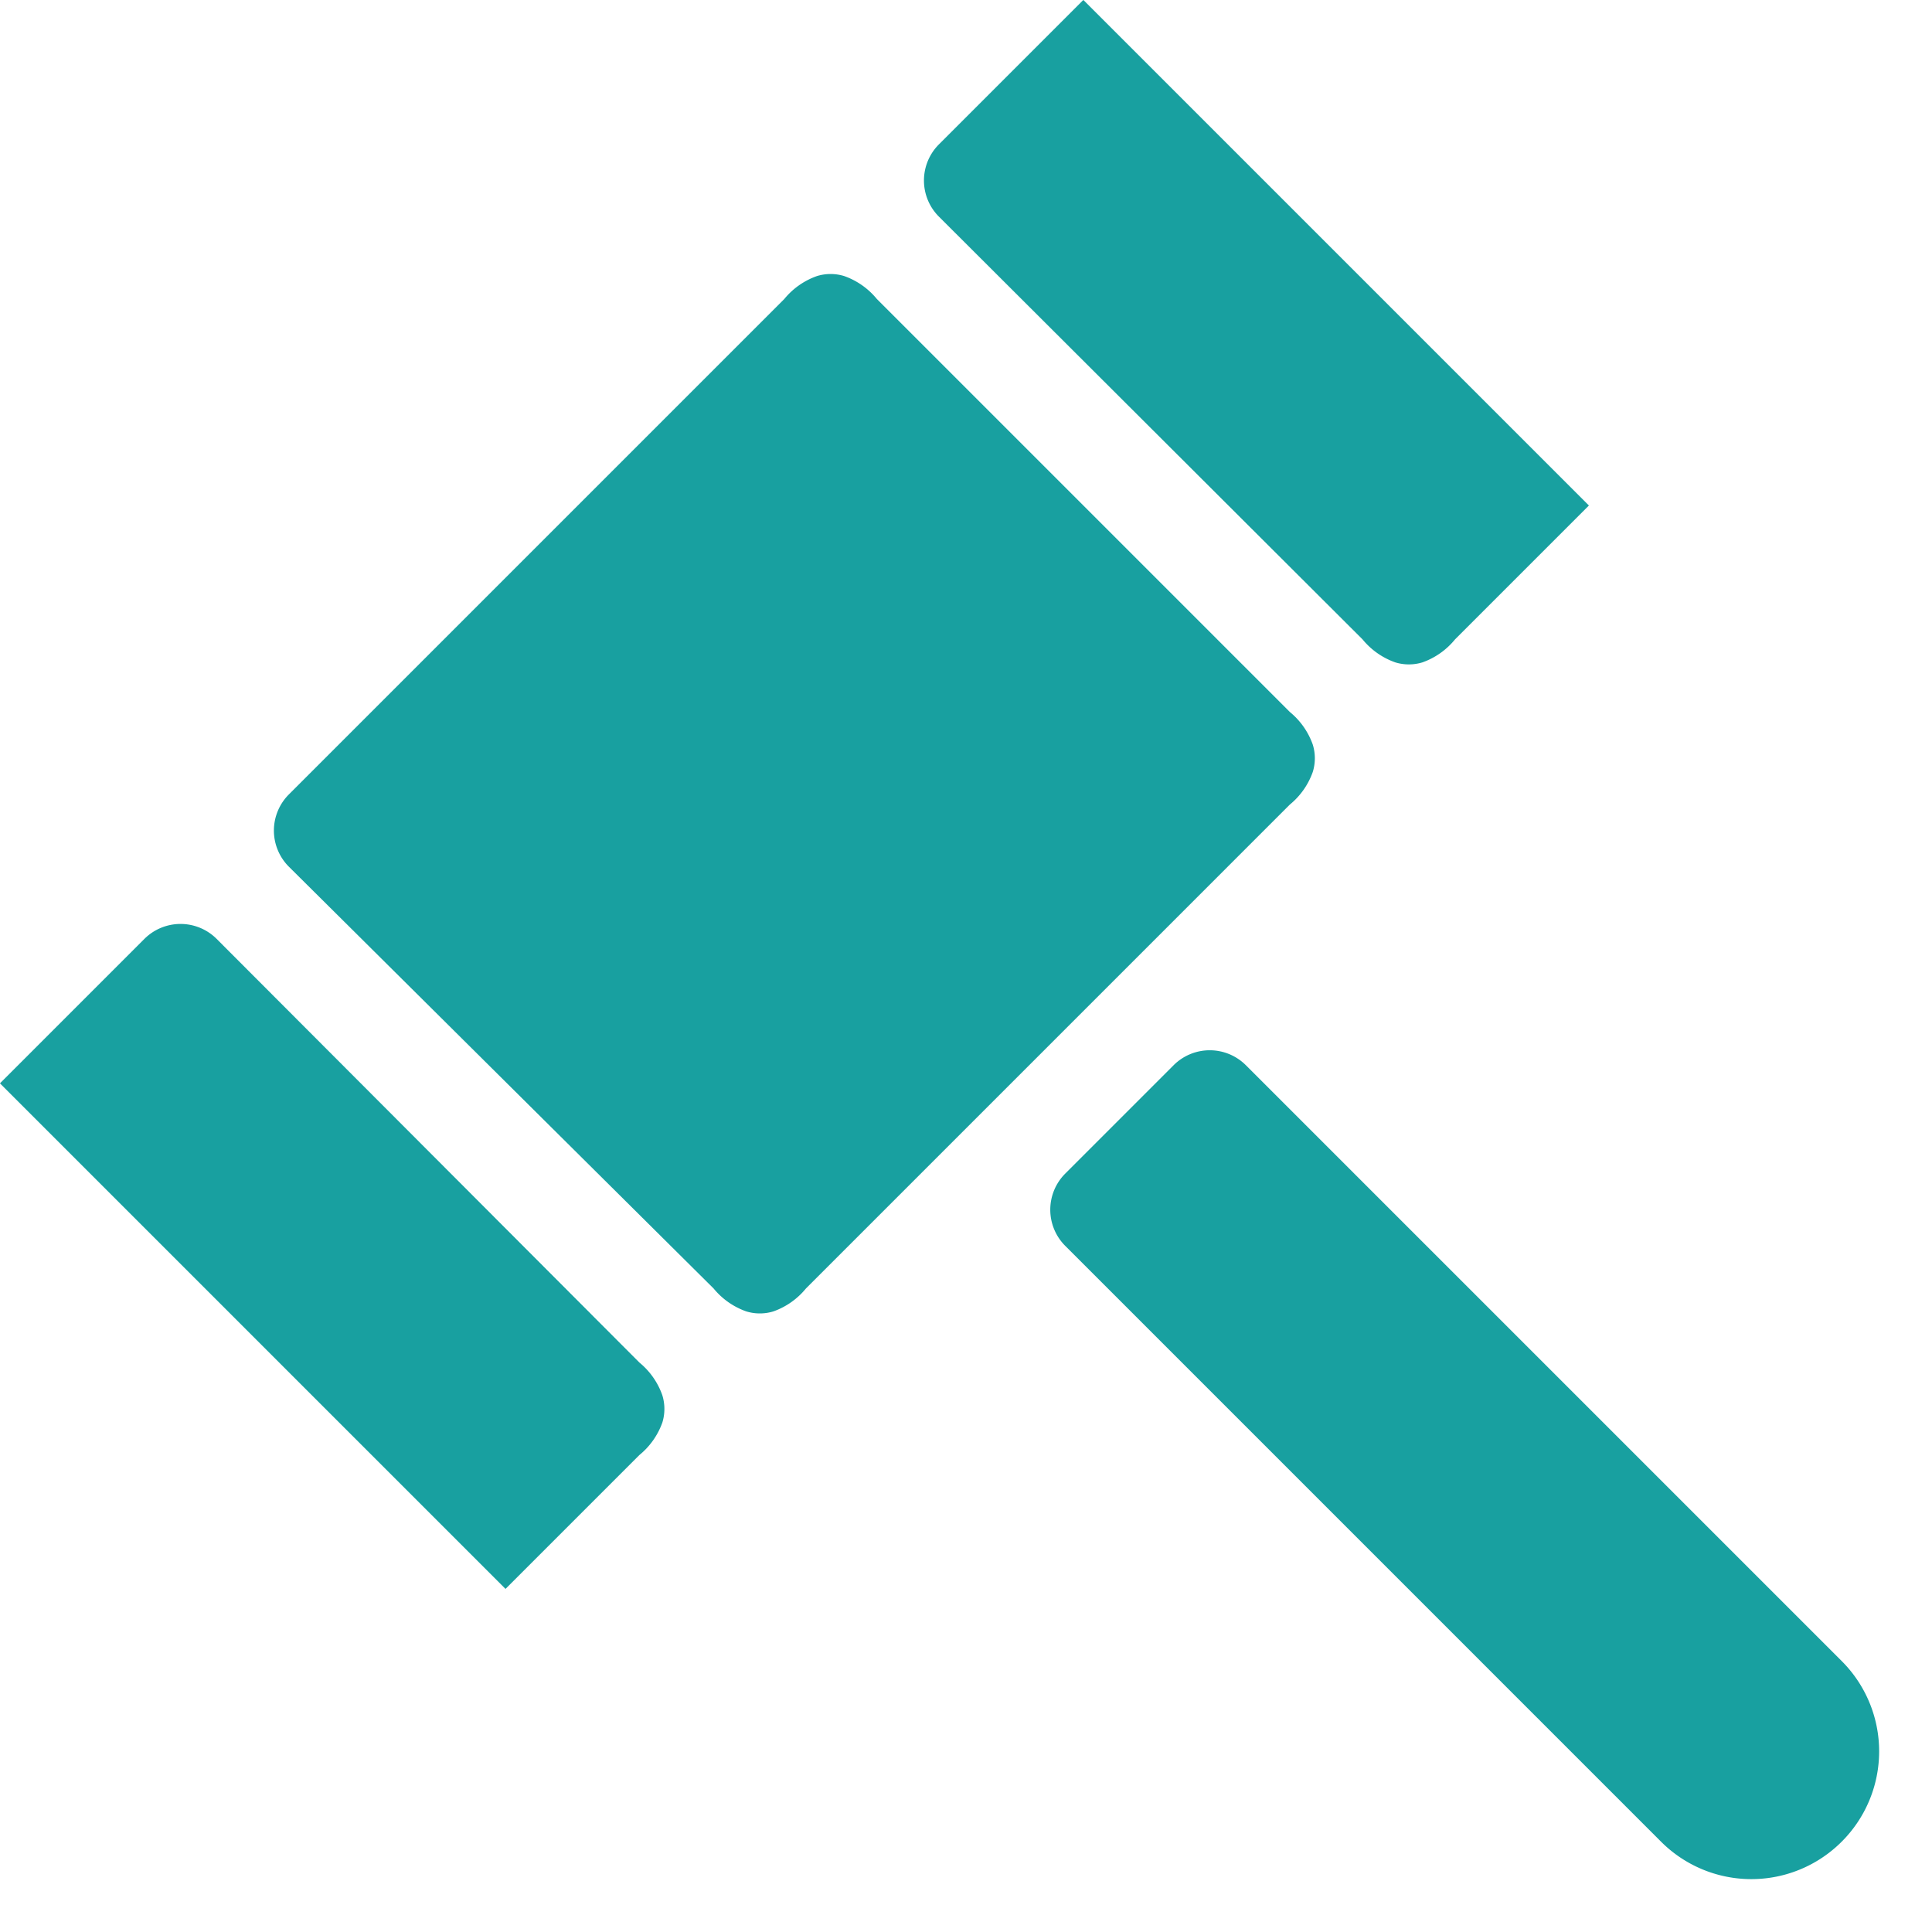 <svg xmlns="http://www.w3.org/2000/svg" width="18.559" height="18.559" viewBox="0 0 18.559 18.559">
  <g id="iconfinder_hammer-3_3553090" transform="translate(-10.607 12.528) rotate(-45)">
    <path id="Path_184" data-name="Path 184" d="M16.491,6h6.73a.711.711,0,0,1,.378.066.445.445,0,0,1,.185.185.711.711,0,0,1,.066.378v5.61a.711.711,0,0,1-.066.378.445.445,0,0,1-.185.185.711.711,0,0,1-.378.066H16.648a.712.712,0,0,1-.377-.065.446.446,0,0,1-.185-.185.712.712,0,0,1-.066-.377L16,6.492A.491.491,0,0,1,16.489,6Zm8.831,0h1.962v6.868H25.466a.711.711,0,0,1-.378-.065.446.446,0,0,1-.185-.185.712.712,0,0,1-.066-.378l-.006-5.749A.491.491,0,0,1,25.321,6Z" transform="translate(-3.566 0)" fill="#18a0a0" fill-rule="evenodd"/>
    <path id="Path_185" data-name="Path 185" d="M.491,6.868H2.453V0H.635A.711.711,0,0,0,.257.065.446.446,0,0,0,.072.251.711.711,0,0,0,.006.628L0,6.377a.491.491,0,0,0,.49.491Z" transform="translate(11.453 12.868) rotate(180)" fill="#18a0a0" fill-rule="evenodd"/>
    <path id="Path_186" data-name="Path 186" d="M21.991,22h1.472a.491.491,0,0,1,.491.491v8.095a1.226,1.226,0,0,1-1.226,1.226h0A1.226,1.226,0,0,1,21.5,30.585V22.491A.491.491,0,0,1,21.991,22Z" transform="translate(-6.368 -8.151)" fill="#18a0a0" fill-rule="evenodd"/>
  </g>
</svg>

